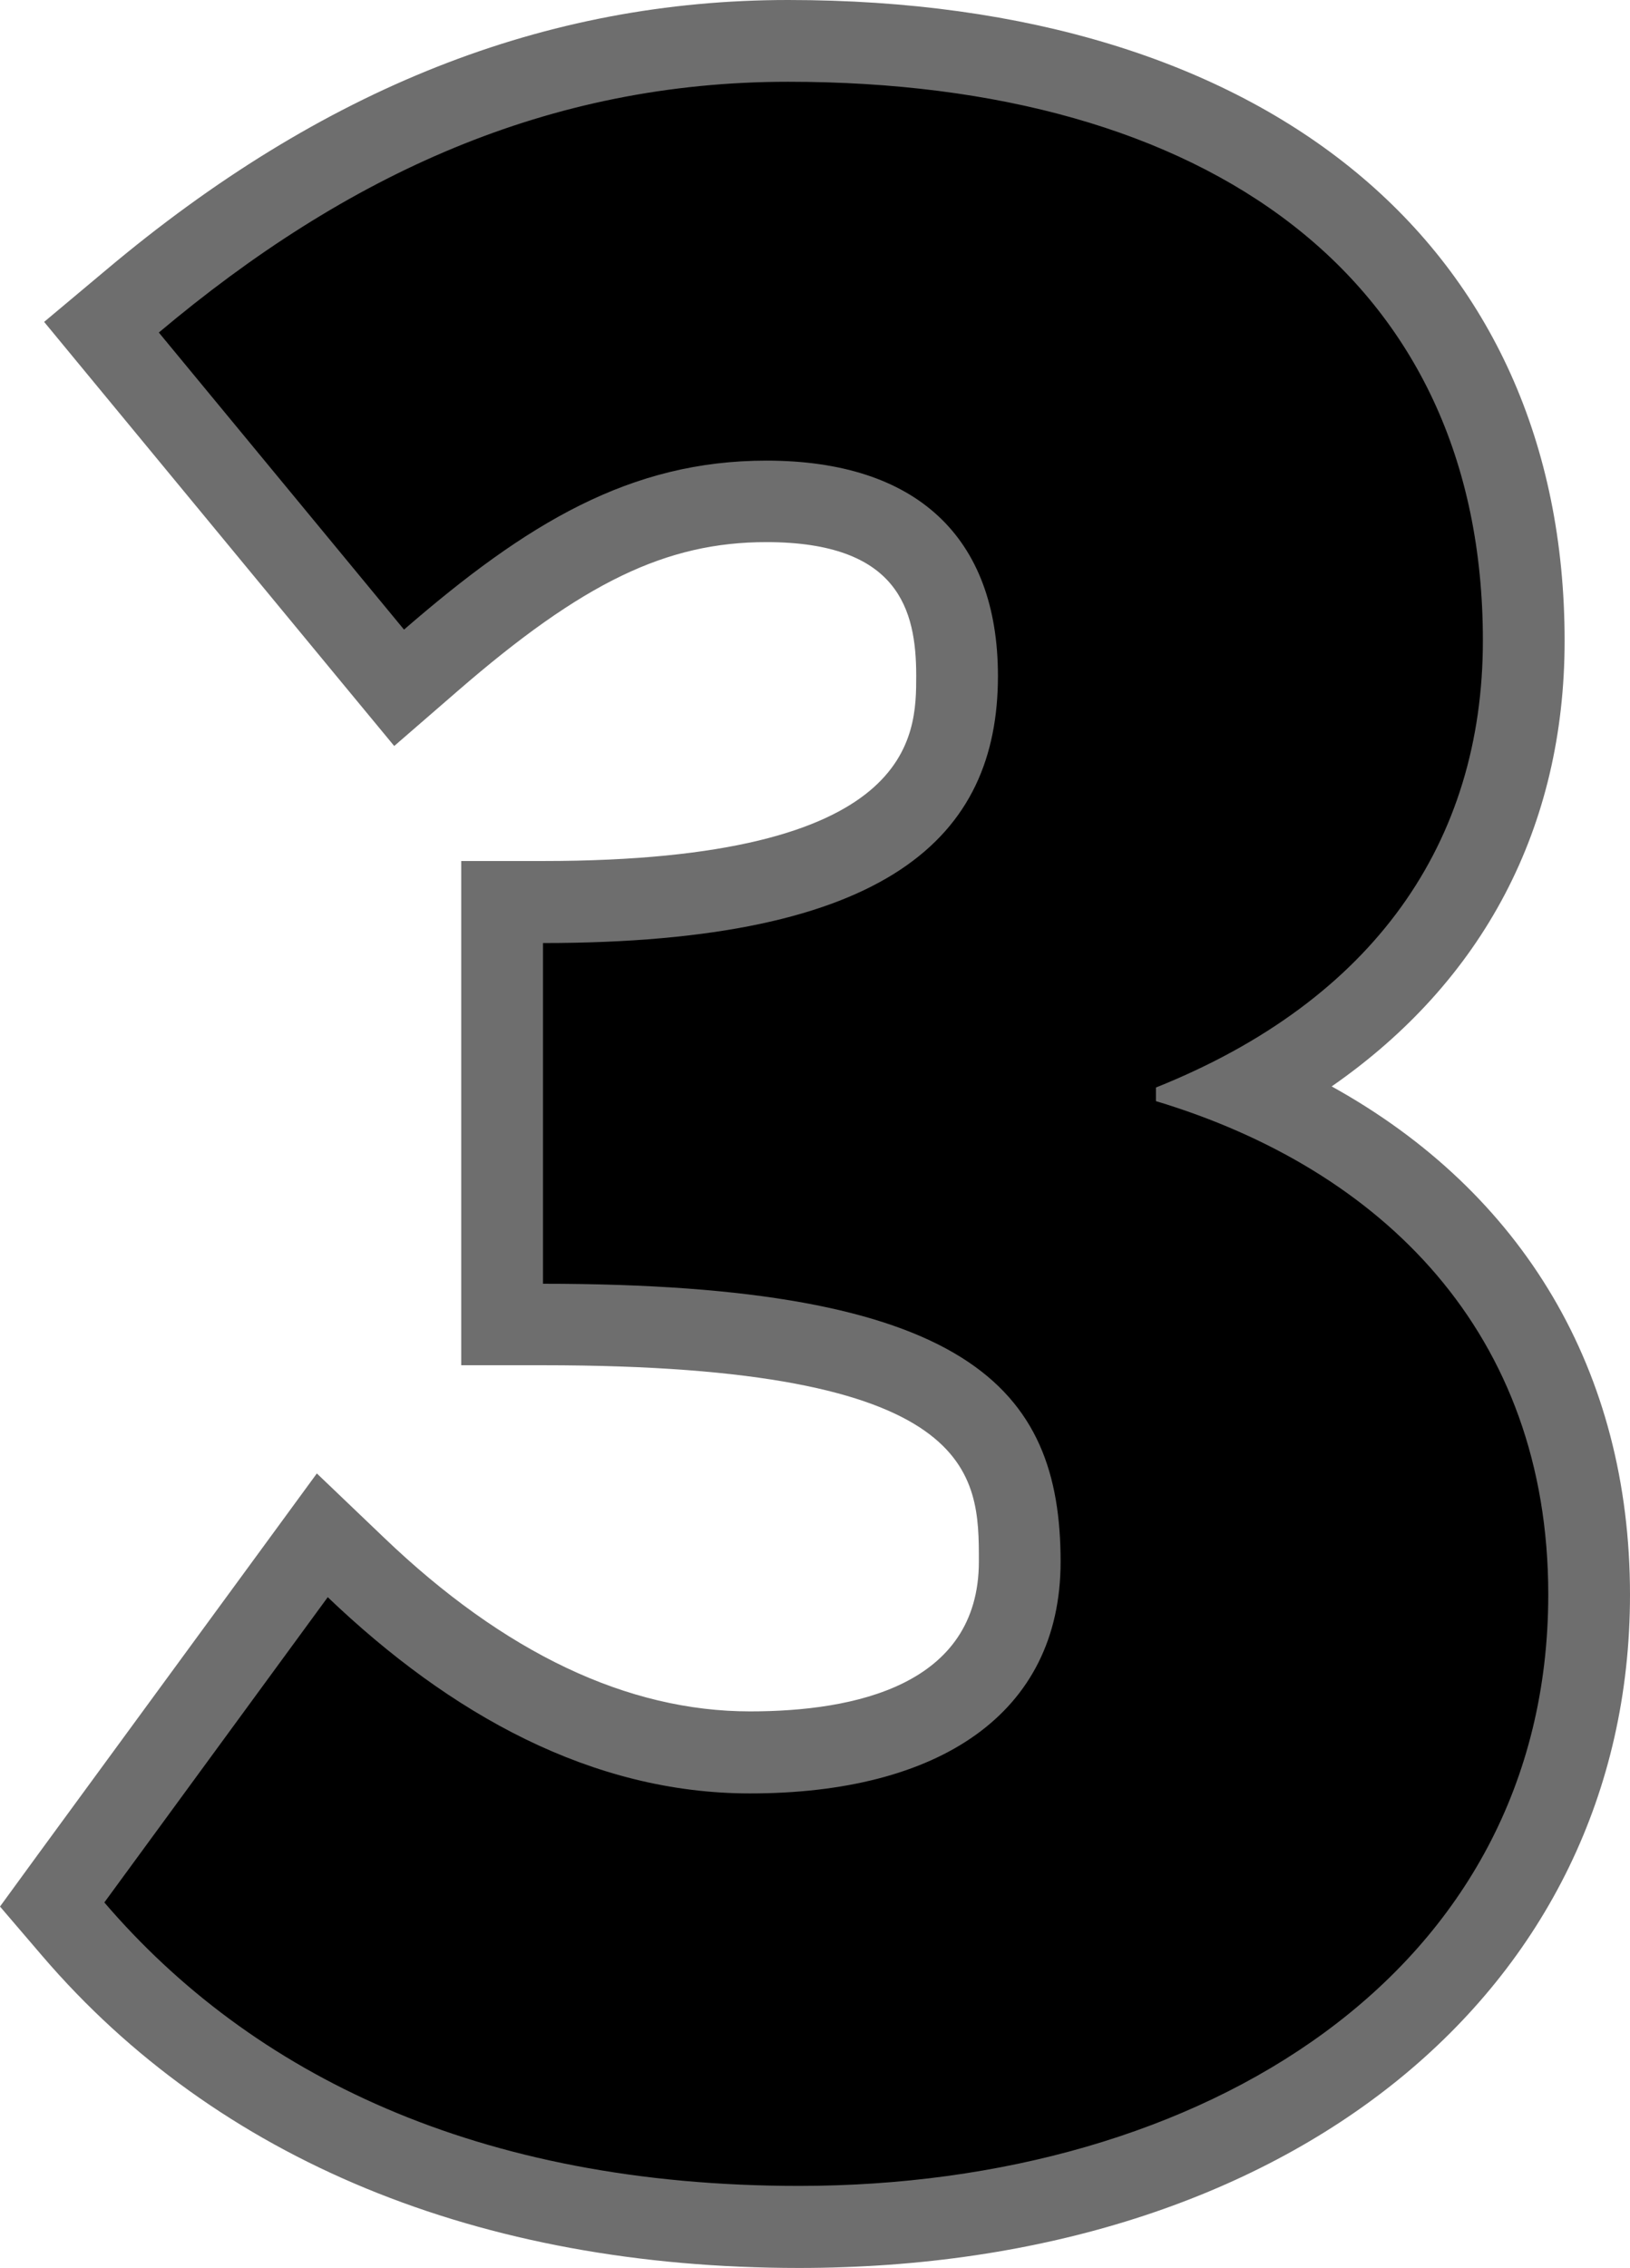 <?xml version="1.0" encoding="UTF-8"?><svg id="Layer_2" xmlns="http://www.w3.org/2000/svg" viewBox="0 0 59.83 83.2"><defs><style>.cls-1{fill:#6e6e6e;}</style></defs><g id="Layer_1-2"><g><path d="M29.33,81.7c-11.3,0-20.51-3.78-26.64-10.92l-.77-.9,9.91-13.54,1.24,1.18c4.71,4.5,9.58,6.78,14.46,6.78,3.7,0,9.9-.91,9.9-7,0-4.58-1.34-8.7-17.5-8.7h-1.5v-15.5h1.5c13.47,0,15.2-4.44,15.2-8.3,0-4.25-2.36-6.4-7-6.4s-8.16,2.23-12.32,5.83l-1.16,1.01L3.72,12.01l1.14-.96C12.51,4.62,20.38,1.5,28.93,1.5c16.91,0,27,8.22,27,22,0,7.19-3.59,12.96-10.18,16.5,8.04,3.41,12.58,10.01,12.58,18.5,0,13.66-11.93,23.2-29,23.2Z"/><path class="cls-1" d="M28.93,3c15.4,0,25.5,7.2,25.5,20.5,0,7.4-4,13.2-12,16.4v.5c8.3,2.5,14.4,8.5,14.4,18.1,0,13.9-12.7,21.7-27.5,21.7-11.8,0-20.1-4.1-25.5-10.4l8.2-11.2c4.5,4.3,9.7,7.2,15.5,7.2,6.9,0,11.4-2.9,11.4-8.5,0-6.4-3.4-10.2-19-10.2v-12.5c12.7,0,16.7-3.9,16.7-9.8,0-5.1-3-7.9-8.5-7.9-5,0-8.8,2.3-13.3,6.2L5.83,12.2C12.73,6.4,20.13,3,28.93,3m0-3C20.01,0,11.82,3.24,3.9,9.9l-2.28,1.91,1.89,2.29,9,10.9,1.96,2.37,2.32-2.01c4.6-3.99,7.67-5.47,11.34-5.47,4.85,0,5.5,2.48,5.5,4.9,0,2.21,0,6.8-13.7,6.8h-3v18.5h3c16,0,16,3.99,16,7.2,0,4.55-4.57,5.5-8.4,5.5-4.49,0-9.01-2.14-13.43-6.37l-2.47-2.36-2.02,2.76L1.4,68.03l-1.4,1.92,1.55,1.81c6.42,7.49,16.03,11.45,27.78,11.45,17.96,0,30.5-10.16,30.5-24.7,0-8.2-3.92-14.76-10.95-18.65,5.56-3.86,8.55-9.5,8.55-16.35C57.43,9.01,46.51,0,28.93,0h0Z"/></g></g></svg>